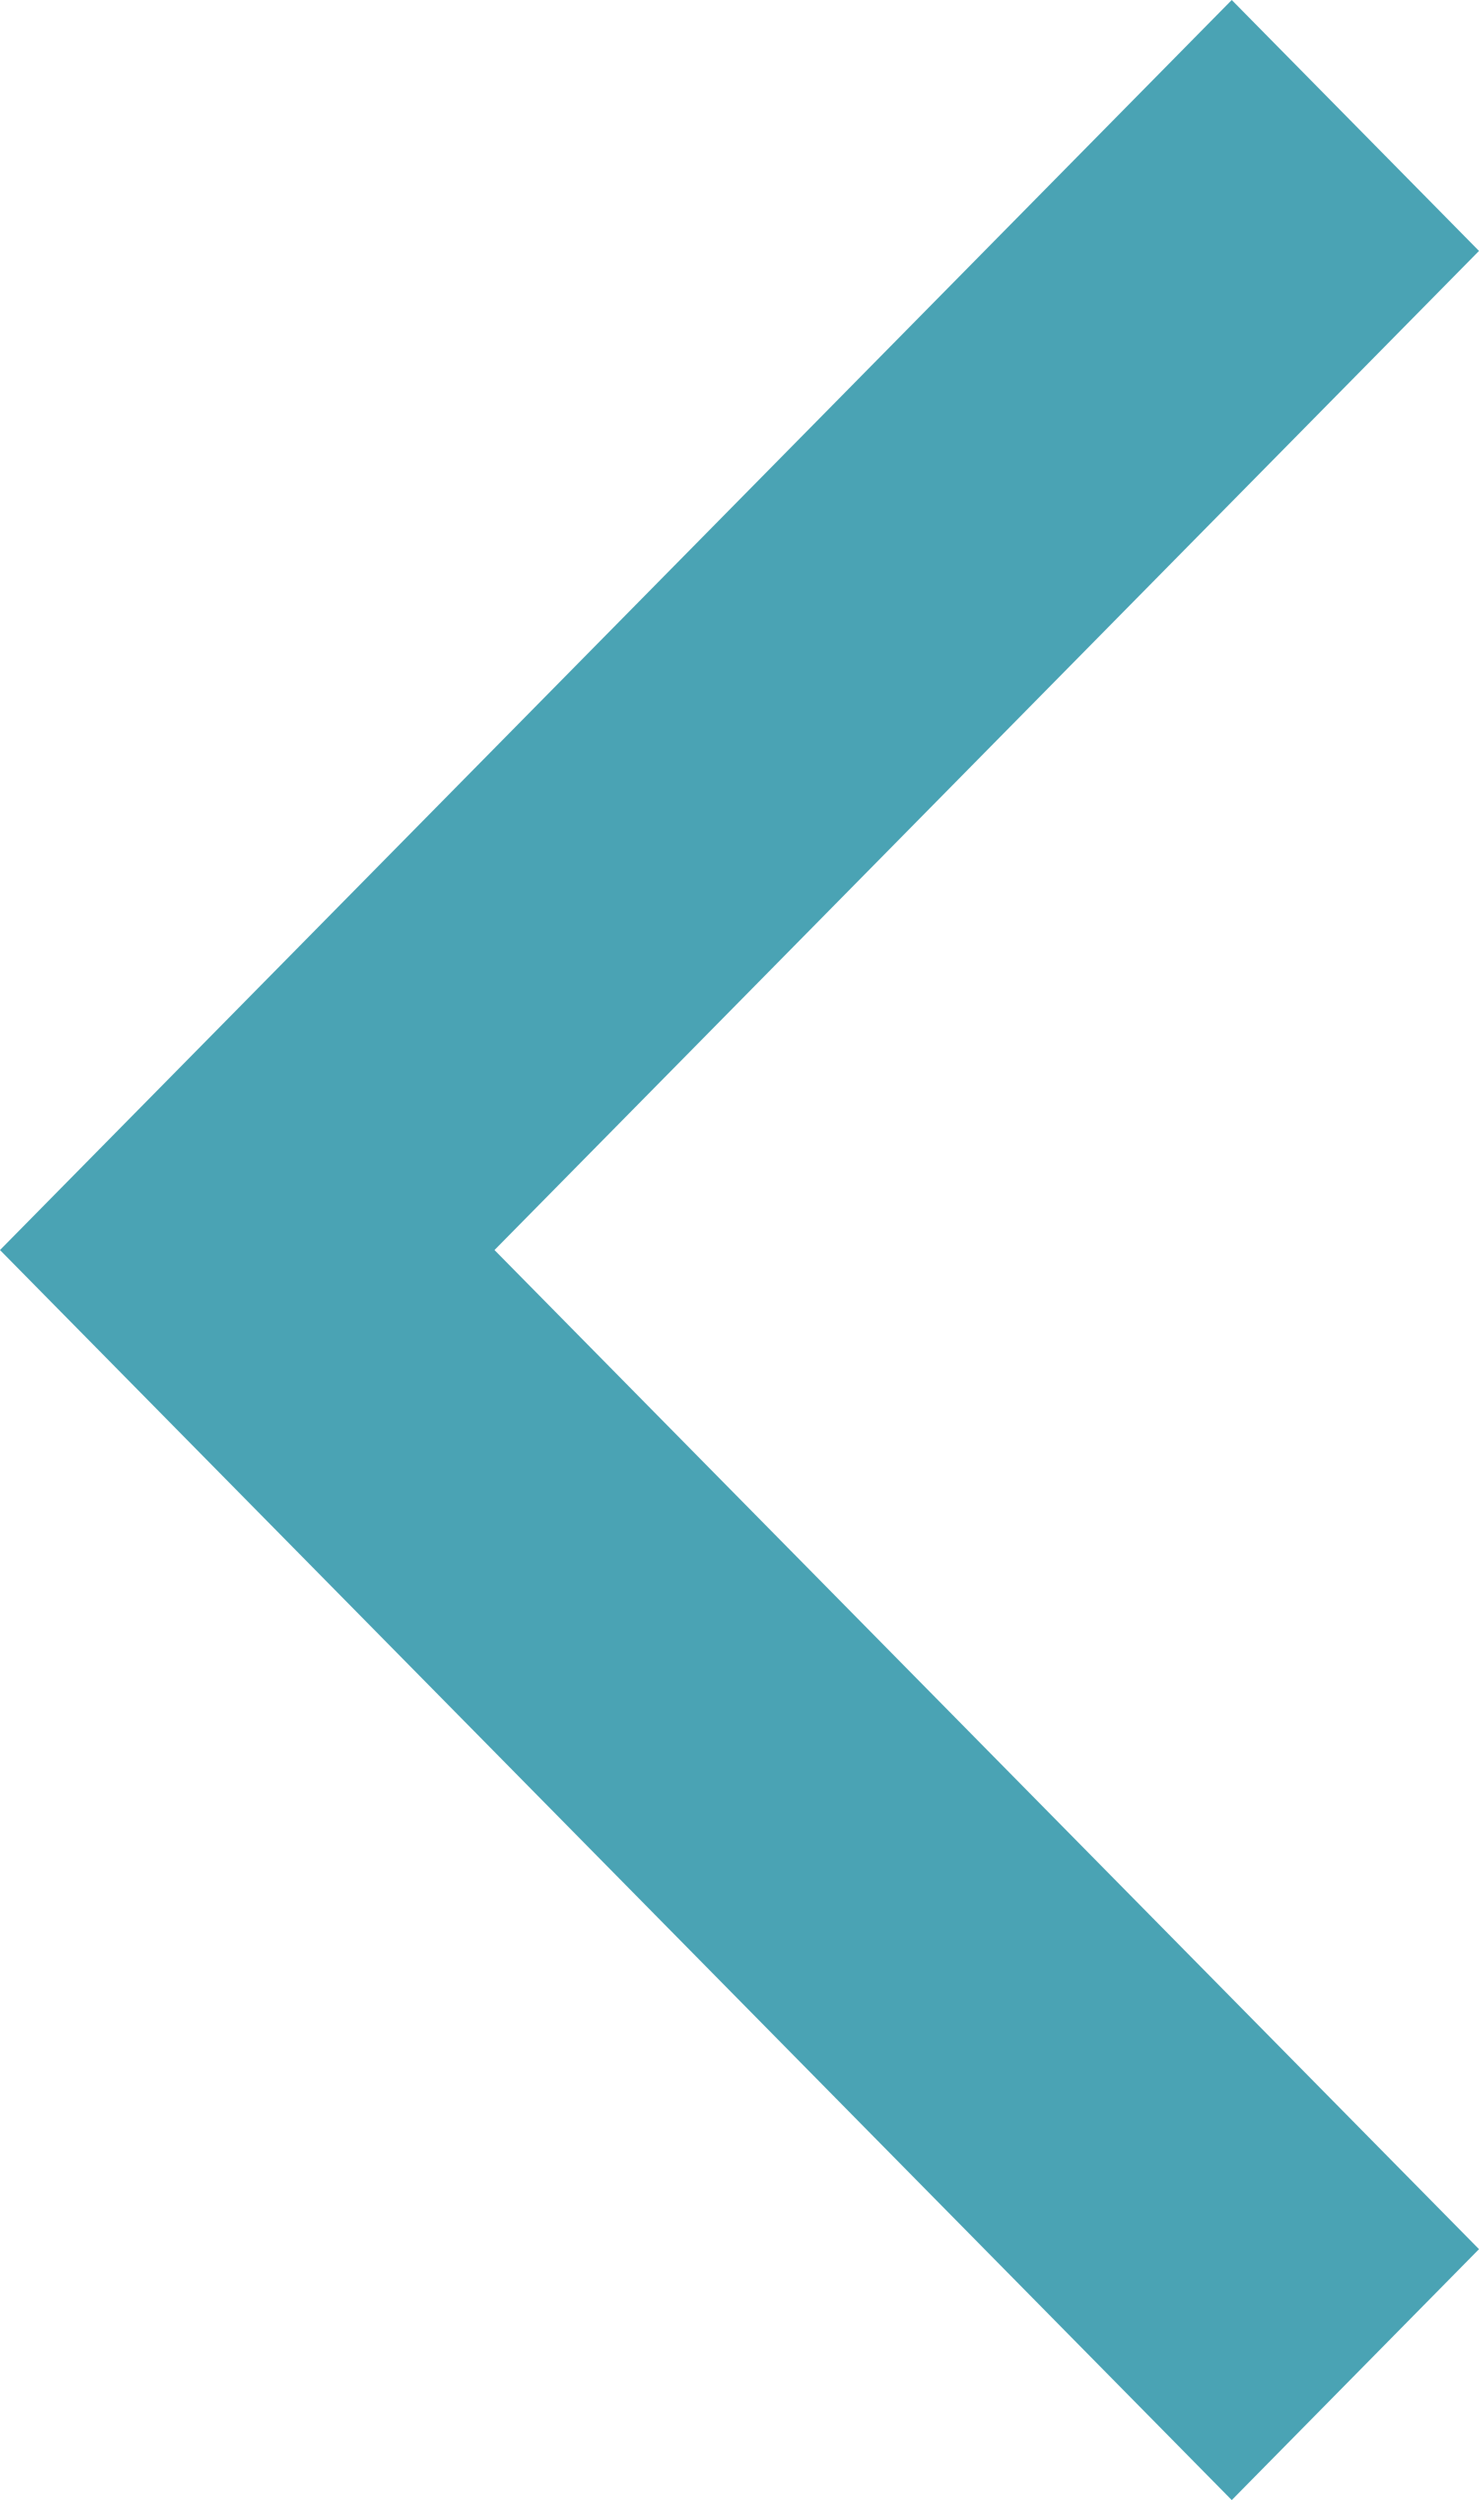 <svg width="29" height="49" viewBox="0 0 29 49" fill="none" xmlns="http://www.w3.org/2000/svg">
<path fill-rule="evenodd" clip-rule="evenodd" d="M9.696 24.5L29 4.918L24.152 0L0 24.5L24.152 49L29 44.082L9.696 24.5Z" fill="#4AA3B4"/>
</svg>
